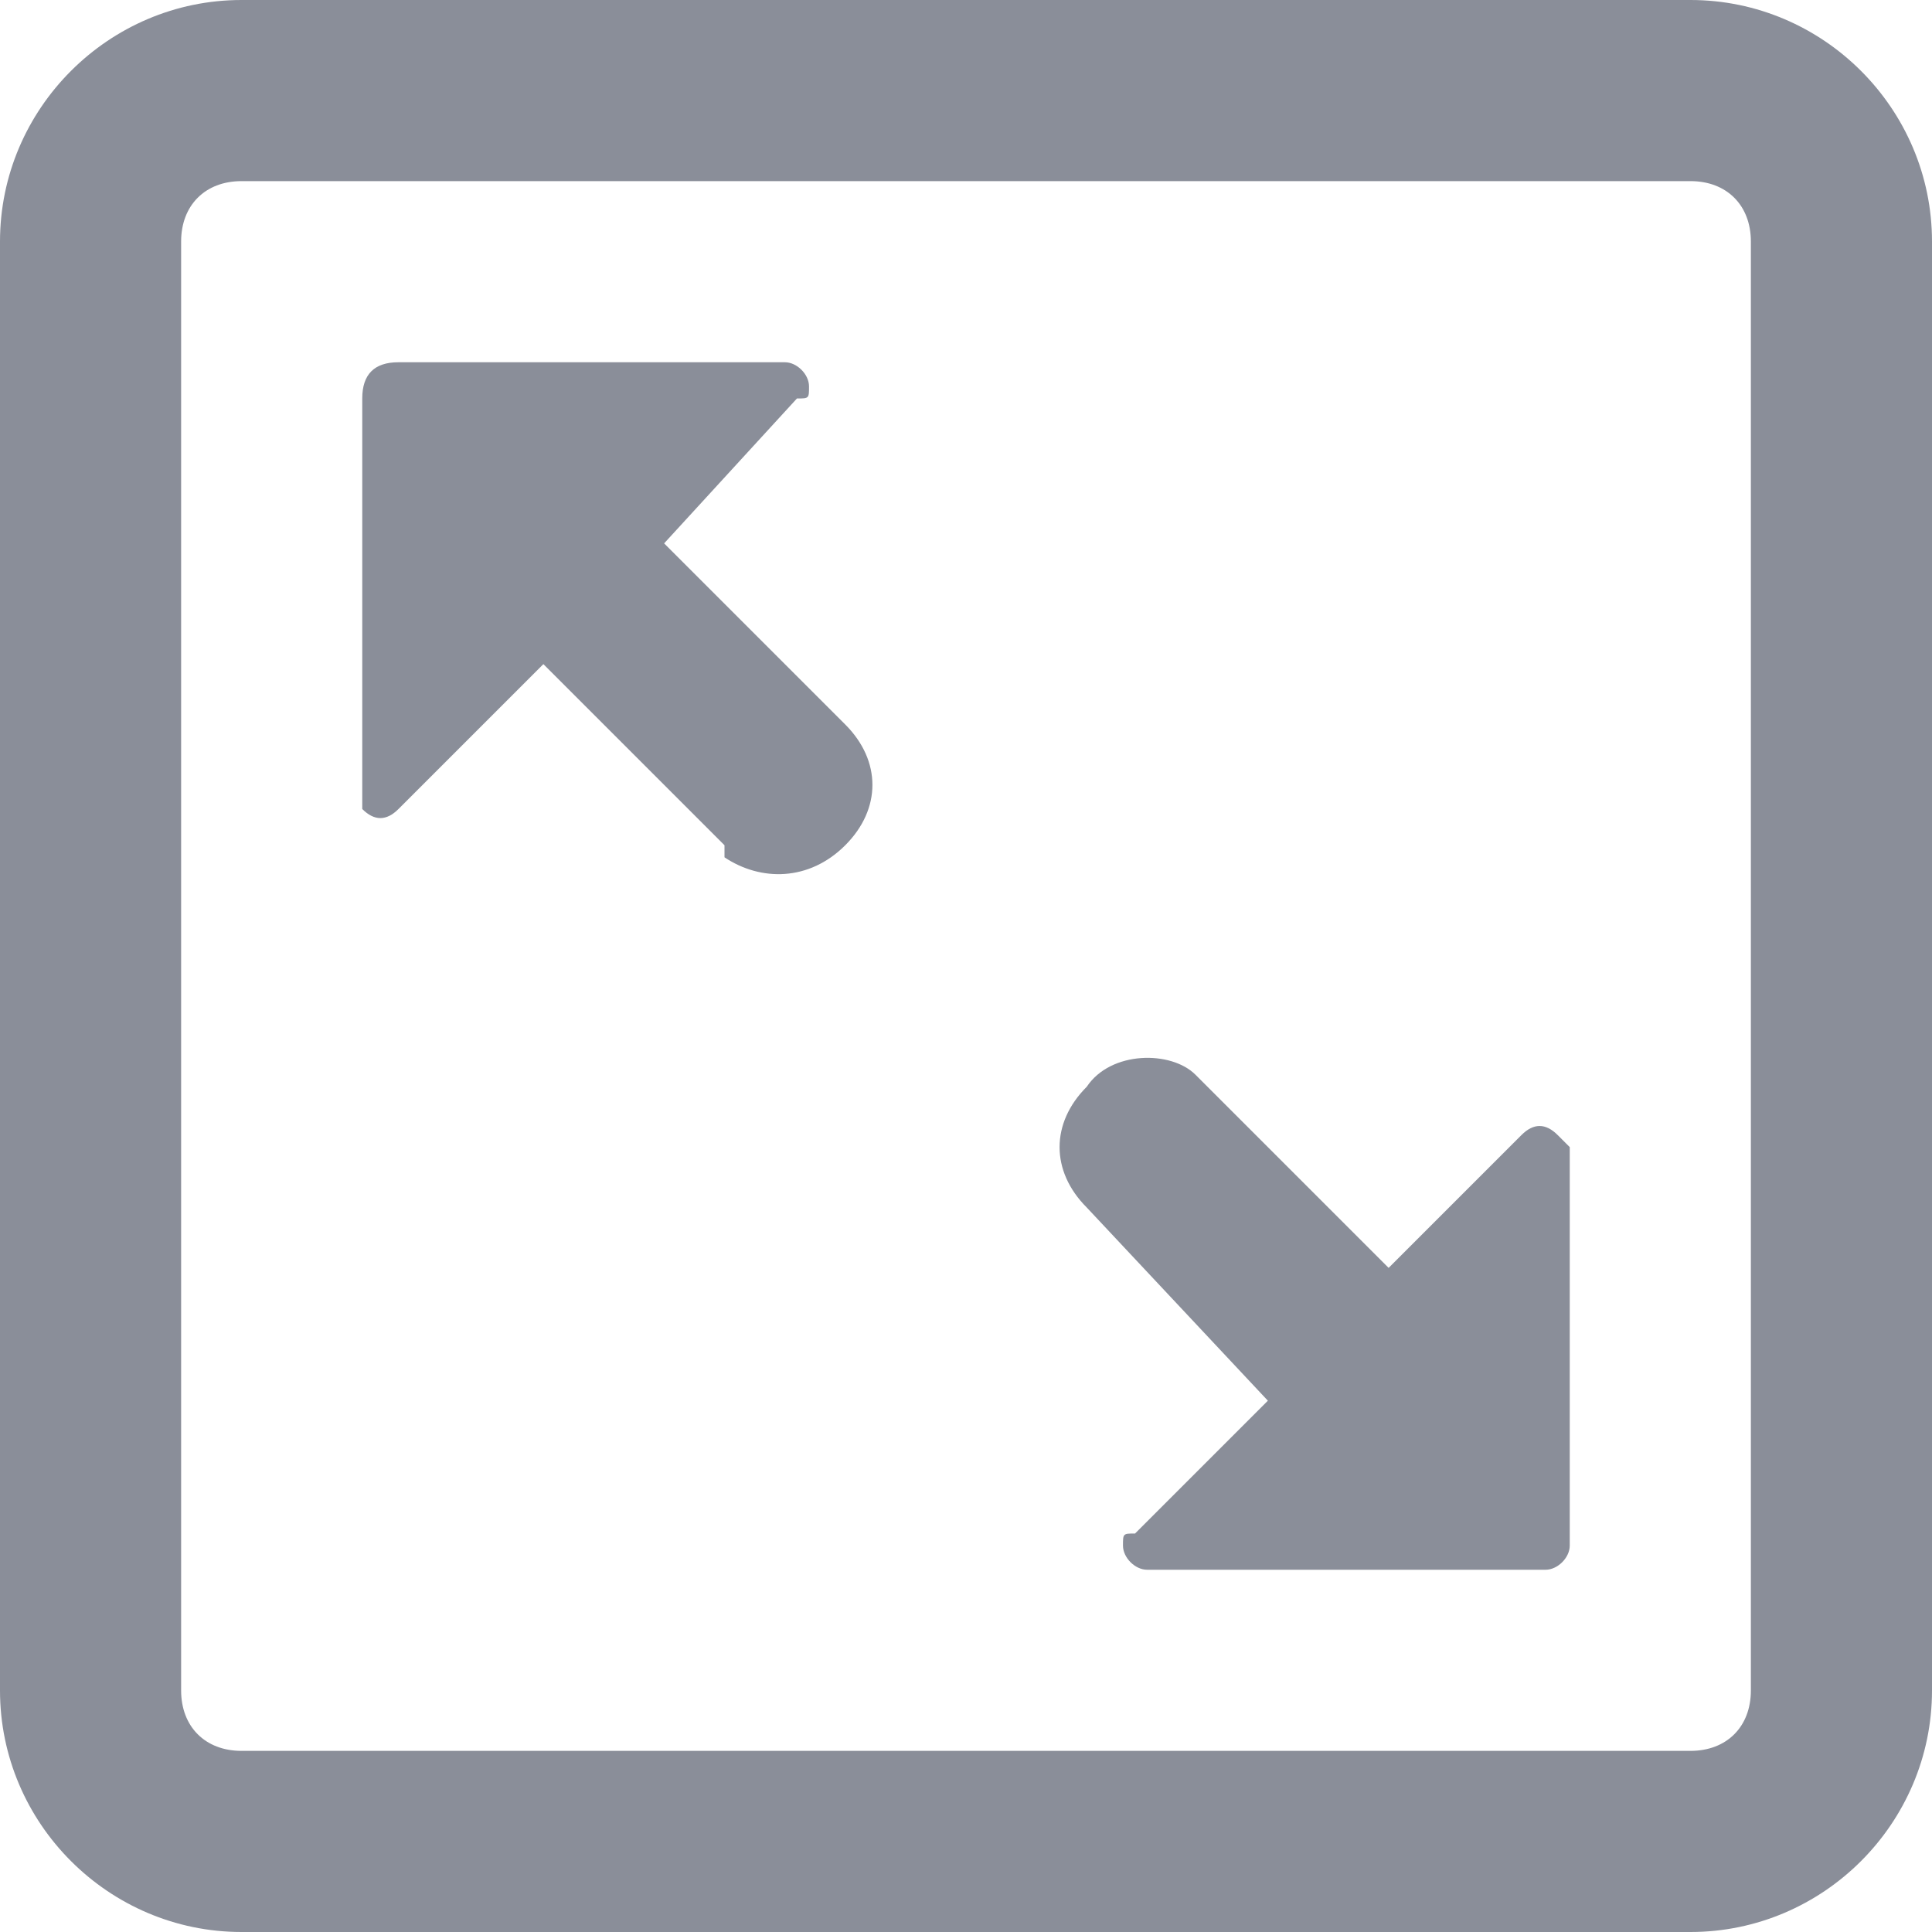 <svg version="1.1" id="flow-fullscreen-icon" xmlns="http://www.w3.org/2000/svg" xmlns:xlink="http://www.w3.org/1999/xlink" x="0px" y="0px" viewBox="0 0 16 16" style="enable-background:new 0 0 16 16;" xml:space="preserve" width="132px" height="132px" fill="#8A8E99" color="#8A8E99">
	<path fill="currentColor" d="M14,0c1.1,0,2,0.9,2,2v12c0,1.1-0.9,2-2,2H2c-1.1,0-2-0.9-2-2V2c0-1.1,0.9-2,2-2H14z M14,1.5&#10;&#9;H2C1.7,1.5,1.5,1.7,1.5,2v12c0,0.3,0.2,0.5,0.5,0.5h12c0.3,0,0.5-0.2,0.5-0.5V2C14.5,1.7,14.3,1.5,14,1.5z M9.9,8.9L9.9,8.9l1.6,1.6&#10;&#9;l1.1-1.1c0.1-0.1,0.2-0.1,0.3,0c0,0,0.1,0.1,0.1,0.1v3.3c0,0.1-0.1,0.2-0.2,0.2H9.5c-0.1,0-0.2-0.1-0.2-0.2c0-0.1,0-0.1,0.1-0.1&#10;&#9;l1.1-1.1L9,10C8.7,9.7,8.7,9.3,9,9C9.2,8.7,9.7,8.7,9.9,8.9z M6.5,3c0.1,0,0.2,0.1,0.2,0.2c0,0.1,0,0.1-0.1,0.1L5.5,4.5L7,6&#10;&#9;C7.3,6.3,7.3,6.7,7,7c-0.3,0.3-0.7,0.3-1,0.1L6,7L4.5,5.5L3.3,6.7c-0.1,0.1-0.2,0.1-0.3,0C3,6.6,3,6.6,3,6.5V3.3C3,3.1,3.1,3,3.3,3&#10;&#9;H6.5z" />
</svg>
